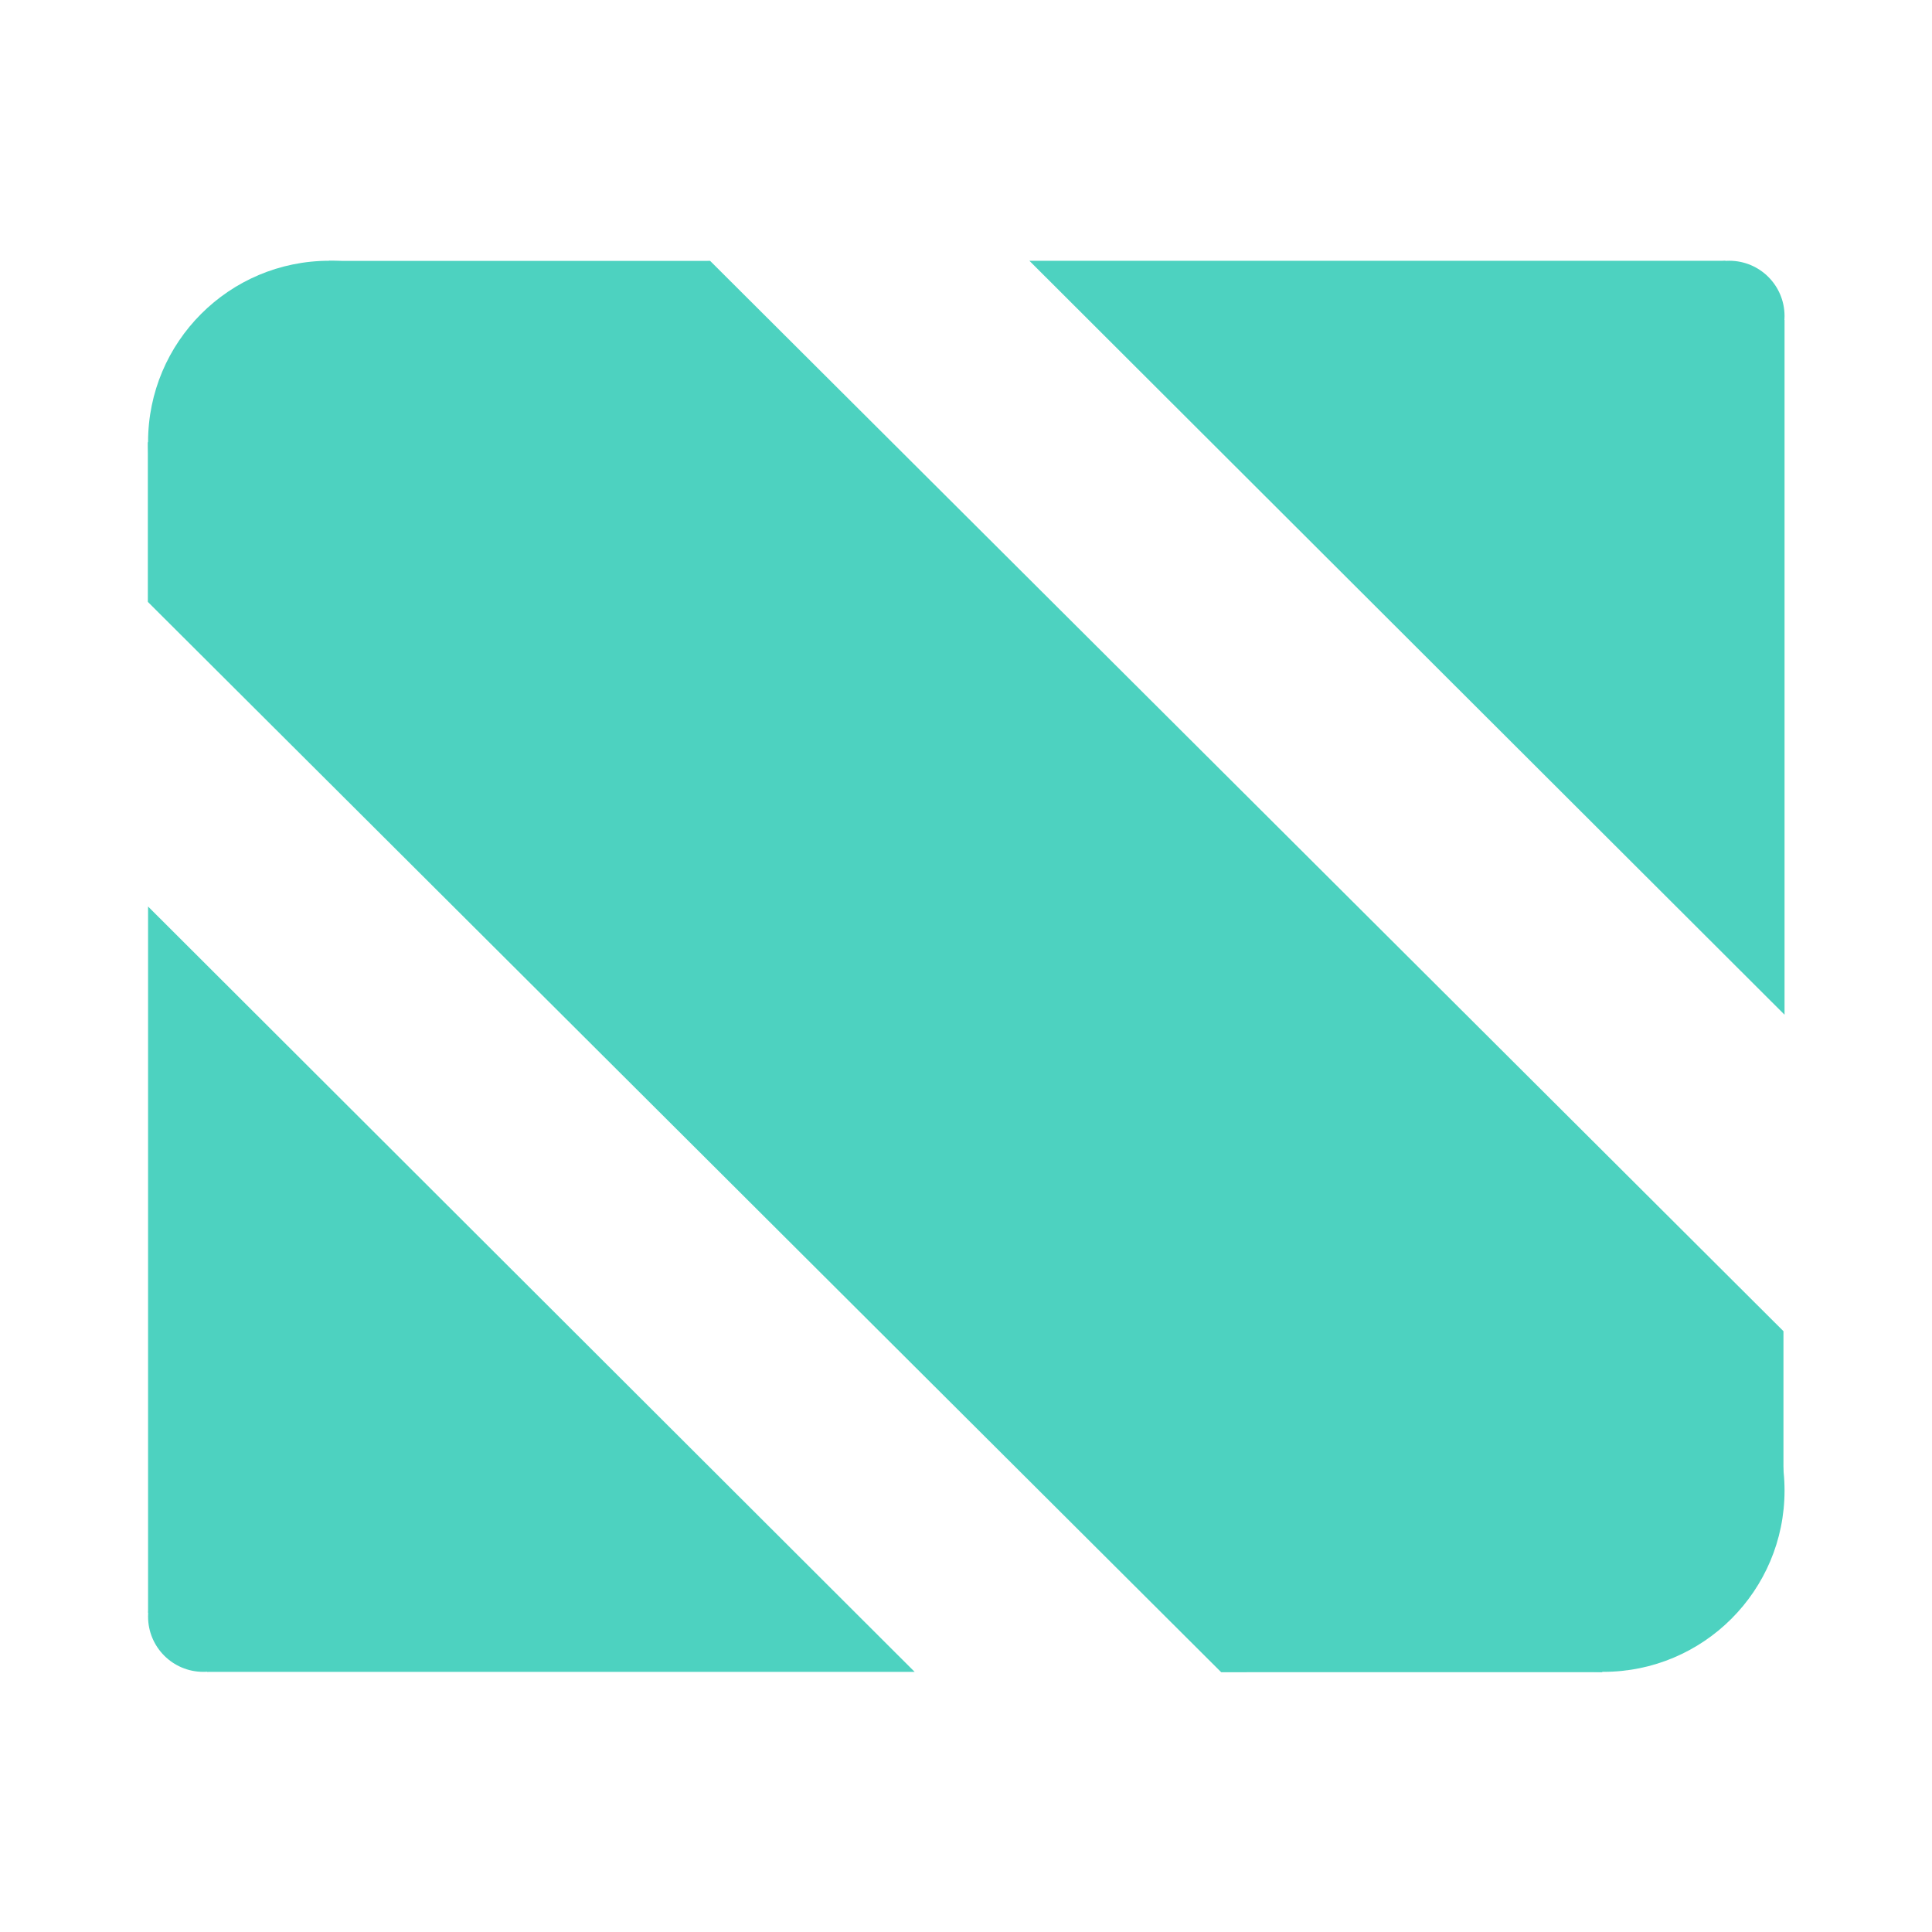 <?xml version="1.0" encoding="UTF-8" standalone="no"?>
<!-- Created with Inkscape (http://www.inkscape.org/) -->

<svg
   width="192"
   height="192"
   viewBox="0 0 50.8 50.8"
   version="1.1"
   id="svg1"
   inkscape:version="1.3.2 (091e20ef0f, 2023-11-25)"
   sodipodi:docname="scalable.svg"
   inkscape:export-filename="scalable.png"
   inkscape:export-xdpi="96"
   inkscape:export-ydpi="96"
   xmlns:inkscape="http://www.inkscape.org/namespaces/inkscape"
   xmlns:sodipodi="http://sodipodi.sourceforge.net/DTD/sodipodi-0.dtd"
   xmlns="http://www.w3.org/2000/svg"
   xmlns:svg="http://www.w3.org/2000/svg">
  <sodipodi:namedview
     id="namedview1"
     pagecolor="#ffffff"
     bordercolor="#000000"
     borderopacity="0.25"
     inkscape:showpageshadow="2"
     inkscape:pageopacity="0.0"
     inkscape:pagecheckerboard="0"
     inkscape:deskcolor="#d1d1d1"
     inkscape:document-units="px"
     inkscape:zoom="5.9947916"
     inkscape:cx="-8.0069506"
     inkscape:cy="89.994788"
     inkscape:window-width="3440"
     inkscape:window-height="1360"
     inkscape:window-x="0"
     inkscape:window-y="0"
     inkscape:window-maximized="1"
     inkscape:current-layer="layer1"
     showguides="true" />
  <defs
     id="defs1">
    <inkscape:perspective
       sodipodi:type="inkscape:persp3d"
       inkscape:vp_x="10.82424 : 11.405761 : 1"
       inkscape:vp_y="0 : 1000 : 0"
       inkscape:vp_z="64.104796 : 8.096285 : 1"
       inkscape:persp3d-origin="38.704796 : -0.37038201 : 1"
       id="perspective6" />
    <linearGradient
       id="swatch8"
       inkscape:swatch="solid">
      <stop
         style="stop-color:#ffffff;stop-opacity:1;"
         offset="0"
         id="stop8" />
    </linearGradient>
  </defs>
  <g
     inkscape:label="Layer 1"
     inkscape:groupmode="layer"
     id="layer1"
     style="display:inline">
    <g
       id="g8"
       style="fill:#4dd2c0;fill-opacity:1;stroke-width:0.712"
       transform="matrix(1.405,0,0,1.405,-10.279,-10.279)">
      <g
         id="g7"
         style="fill:#4dd2c0;fill-opacity:1;stroke-width:0.712">
        <g
           id="g5"
           style="fill:#4dd2c0;fill-opacity:1;stroke-width:0.712">
          <g
             id="g4"
             style="fill:#4dd2c0;fill-opacity:1;stroke-width:0.712">
            <path
               id="rect1"
               style="font-variation-settings:'wght' 400;fill:#4dd2c0;fill-opacity:1;stroke-width:0.188"
               d="m 26.581,12.197 14.132,14.109 V 13.303 h -1.106 v -1.106 z m -16.494,12.084 v 13.217 h 1.106 v 1.106 h 13.24 z" />
          </g>
          <path
             id="rect3"
             style="font-variation-settings:'wght' 400;fill:#4dd2c0;fill-opacity:1;stroke-width:0.188"
             d="m 0.876,18.162 -2.403,2.383 -2.395,-2.415 -2.116,2.098 -1.67e-4,28.372 5.037,5.079 2.403,-2.383 2.395,2.415 2.116,-2.098 1.67e-4,-28.372 z"
             transform="matrix(0.702,-0.712,0.708,0.706,0,0)" />
        </g>
        <circle
           style="font-variation-settings:'wght' 400;fill:#4dd2c0;fill-opacity:1;stroke-width:0.188"
           id="path5-3"
           cx="11.121"
           cy="37.57"
           r="1.034" />
        <circle
           style="font-variation-settings:'wght' 400;fill:#4dd2c0;fill-opacity:1;stroke-width:0.188"
           id="path5-3-8"
           cx="39.679"
           cy="13.23"
           r="1.034" />
      </g>
      <circle
         style="font-variation-settings:'wght' 400;fill:#4dd2c0;fill-opacity:1;stroke-width:0.188"
         id="path5"
         cx="13.48"
         cy="15.589"
         r="3.393" />
      <circle
         style="font-variation-settings:'wght' 400;fill:#4dd2c0;fill-opacity:1;stroke-width:0.188"
         id="path5-4"
         cx="37.32"
         cy="35.211"
         r="3.393" />
    </g>
  </g>
</svg>
